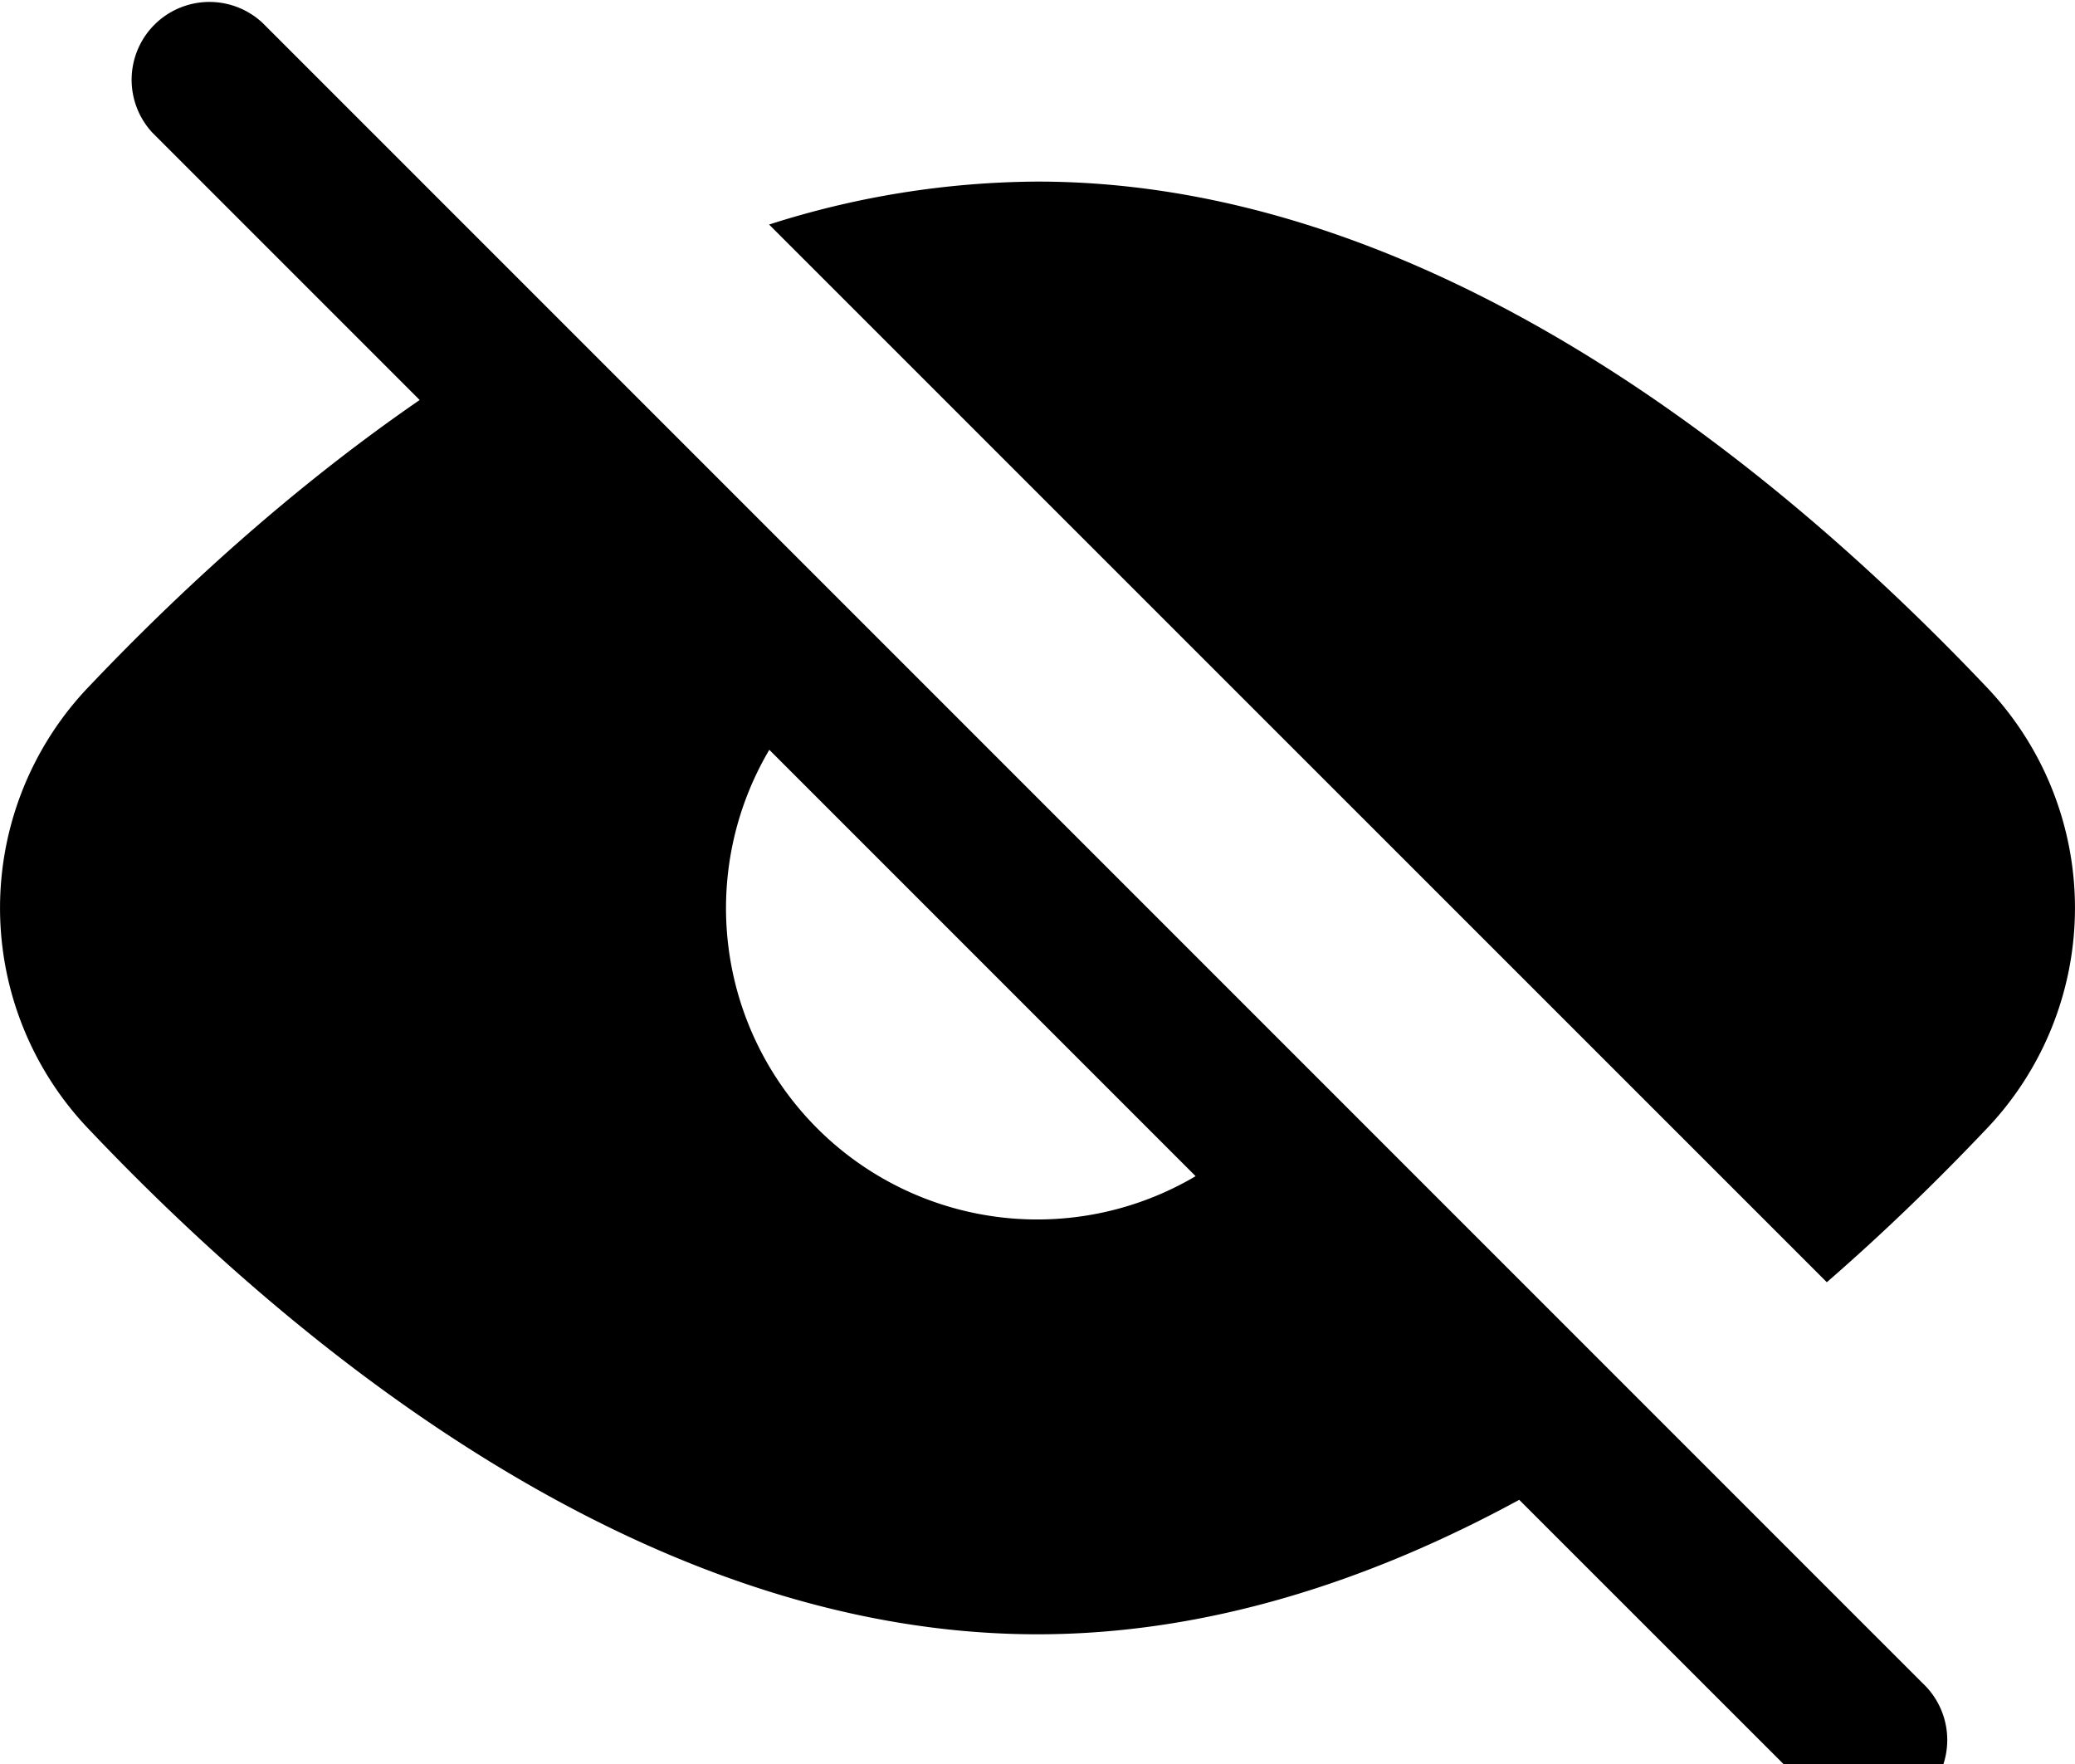 <svg width="20" height="17" fill="none" viewBox="0 0 20 17"><path fill="currentColor" fill-rule="evenodd" d="M1.47 1.28A.75.75 0 0 1 2.53.22l16 16a.75.75 0 1 1-1.06 1.06l-2.827-2.826c-1.41.767-2.983 1.296-4.643 1.296-3.816 0-7.175-2.795-9.13-4.853a3.085 3.085 0 0 1 0-4.294c.83-.873 1.912-1.879 3.175-2.748zm5.945 5.946a3 3 0 0 0 4.109 4.109zM10 1.75c3.816 0 7.175 2.795 9.13 4.853a3.085 3.085 0 0 1 0 4.294c-.44.463-.95.963-1.522 1.46L7.413 2.164A8.6 8.6 0 0 1 10 1.75" clip-rule="evenodd"/></svg>